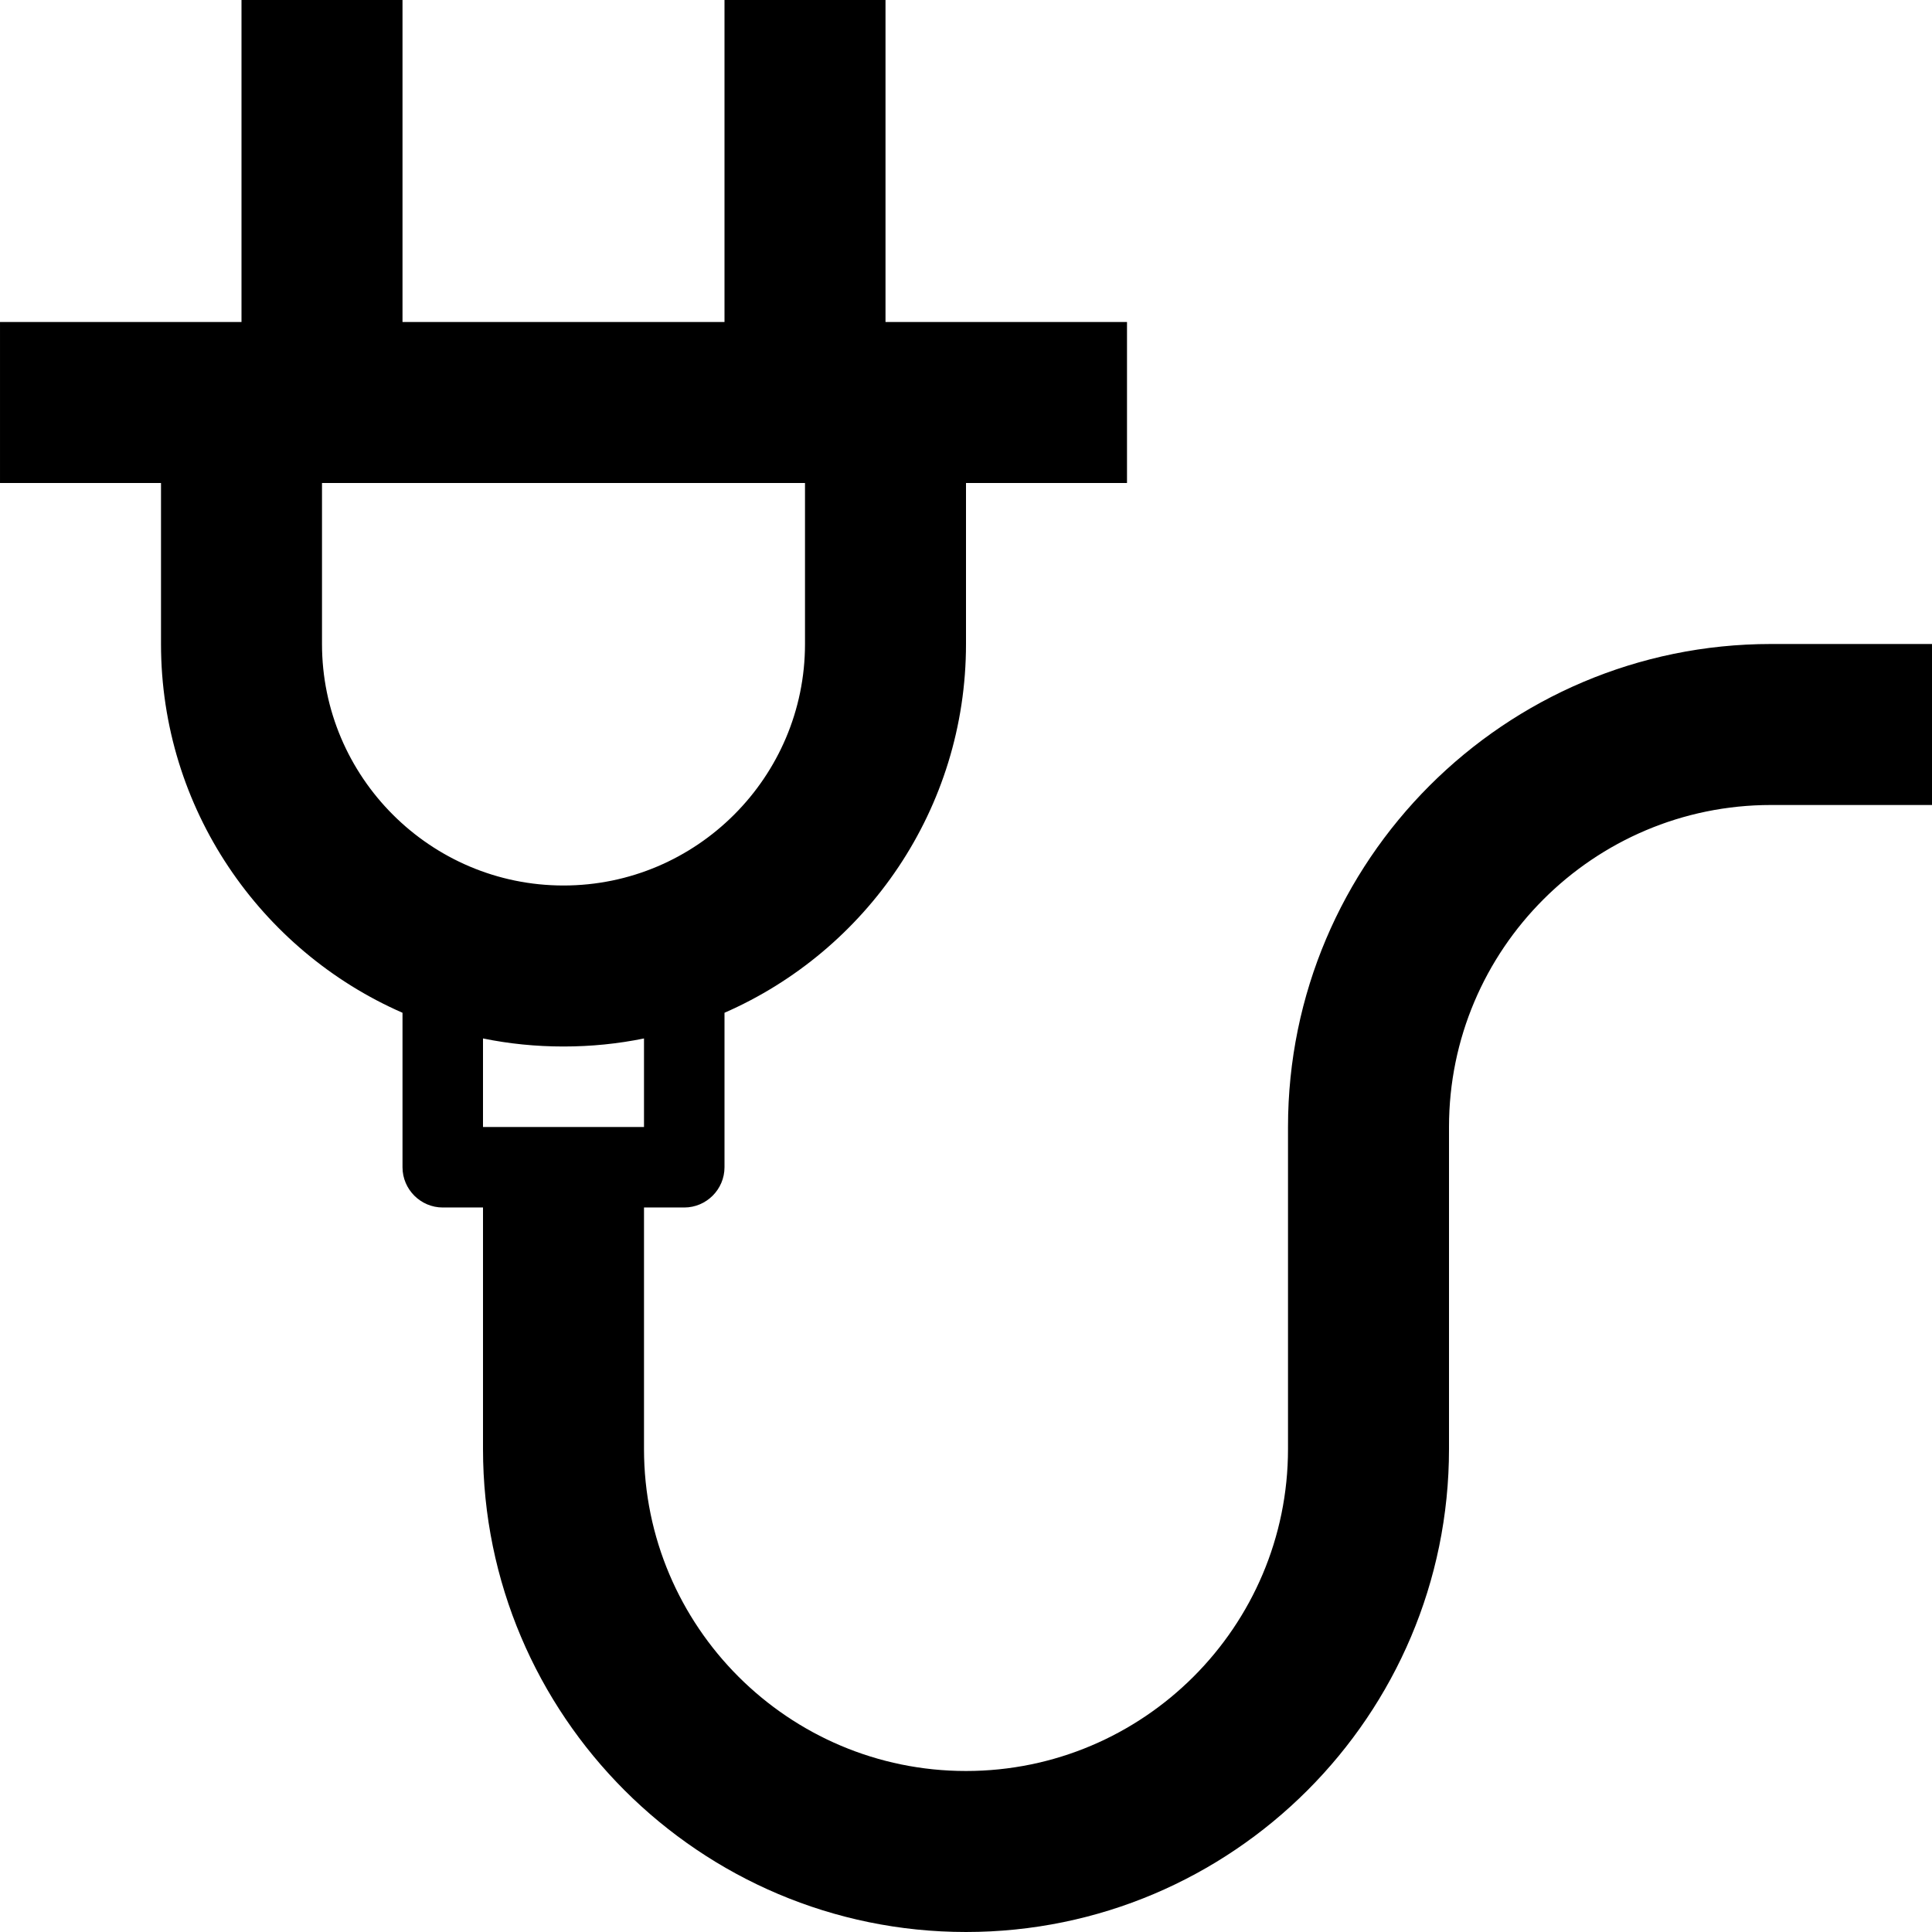 <svg version="1.1" xmlns="http://www.w3.org/2000/svg" width="24" height="24" viewBox="0 0 24 24">
   <path d="M0 4h3v-4h2v4h4v-4h2v4h3v2h-2v2c0 2.047-1.234 3.809-3 4.581v1.919c0 0.275-0.225 0.5-0.5 0.5h-0.5v3c0 2.206 1.794 4 4 4s4-1.794 4-4v-4c0-3.309 2.691-6 6-6h2v2h-2c-2.206 0-4 1.794-4 4v4c0 3.309-2.691 6-6 6s-6-2.691-6-6v-3h-0.5c-0.275 0-0.5-0.225-0.5-0.5v-1.919c-1.766-0.772-3-2.538-3-4.581v-2h-2v-2zM6 14h2v-1.1c-0.322 0.066-0.656 0.1-1 0.1s-0.678-0.034-1-0.1v1.1zM4 8c0 1.653 1.347 3 3 3s3-1.347 3-3v-2h-6v2z" />
</svg>

